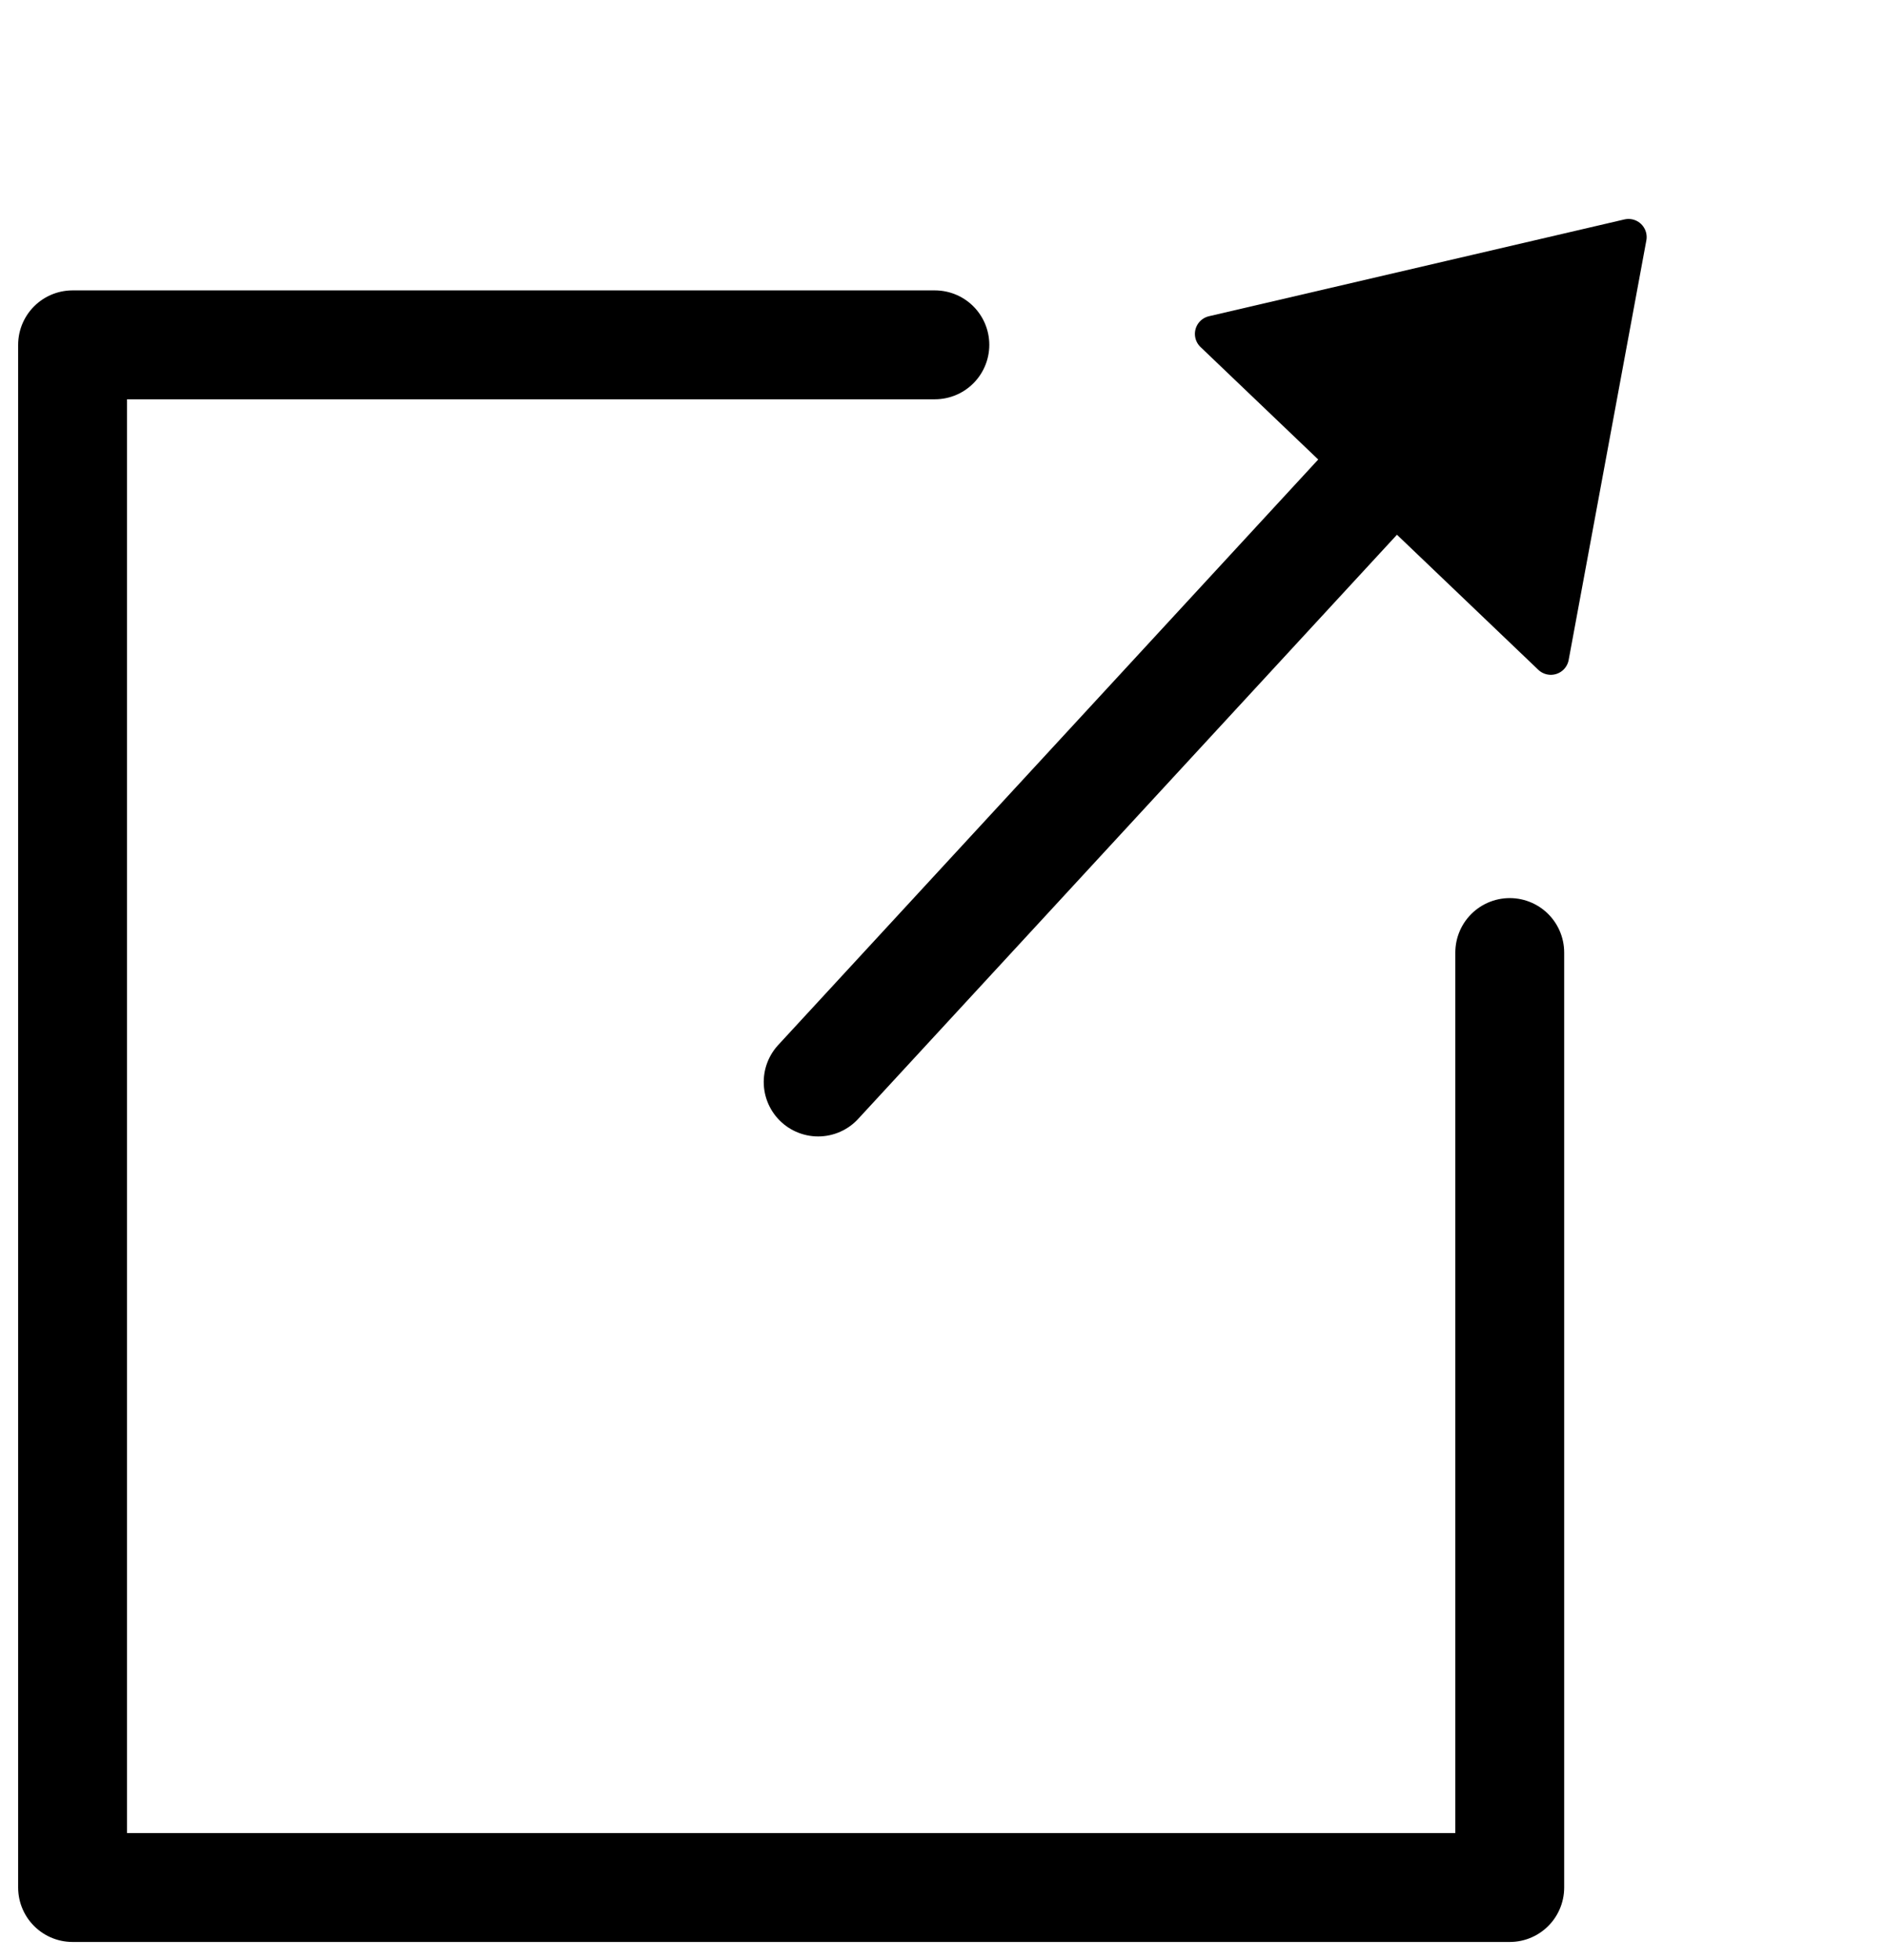 <svg width="52" height="54" viewBox="0 0 52 54" fill="none" xmlns="http://www.w3.org/2000/svg">
<path d="M25.762 9.5H2V52H41.604V26.242" stroke="black" stroke-width="3" stroke-linecap="round" stroke-linejoin="round"/>
<path d="M22.546 29.808L39.349 11.595" stroke="black" stroke-width="3" stroke-linecap="round" stroke-linejoin="round"/>
<path d="M33.428 9.199L44.877 6.532L42.736 18.091L33.428 9.199Z" fill="black" stroke="black" stroke-linejoin="round"/>
</svg>
